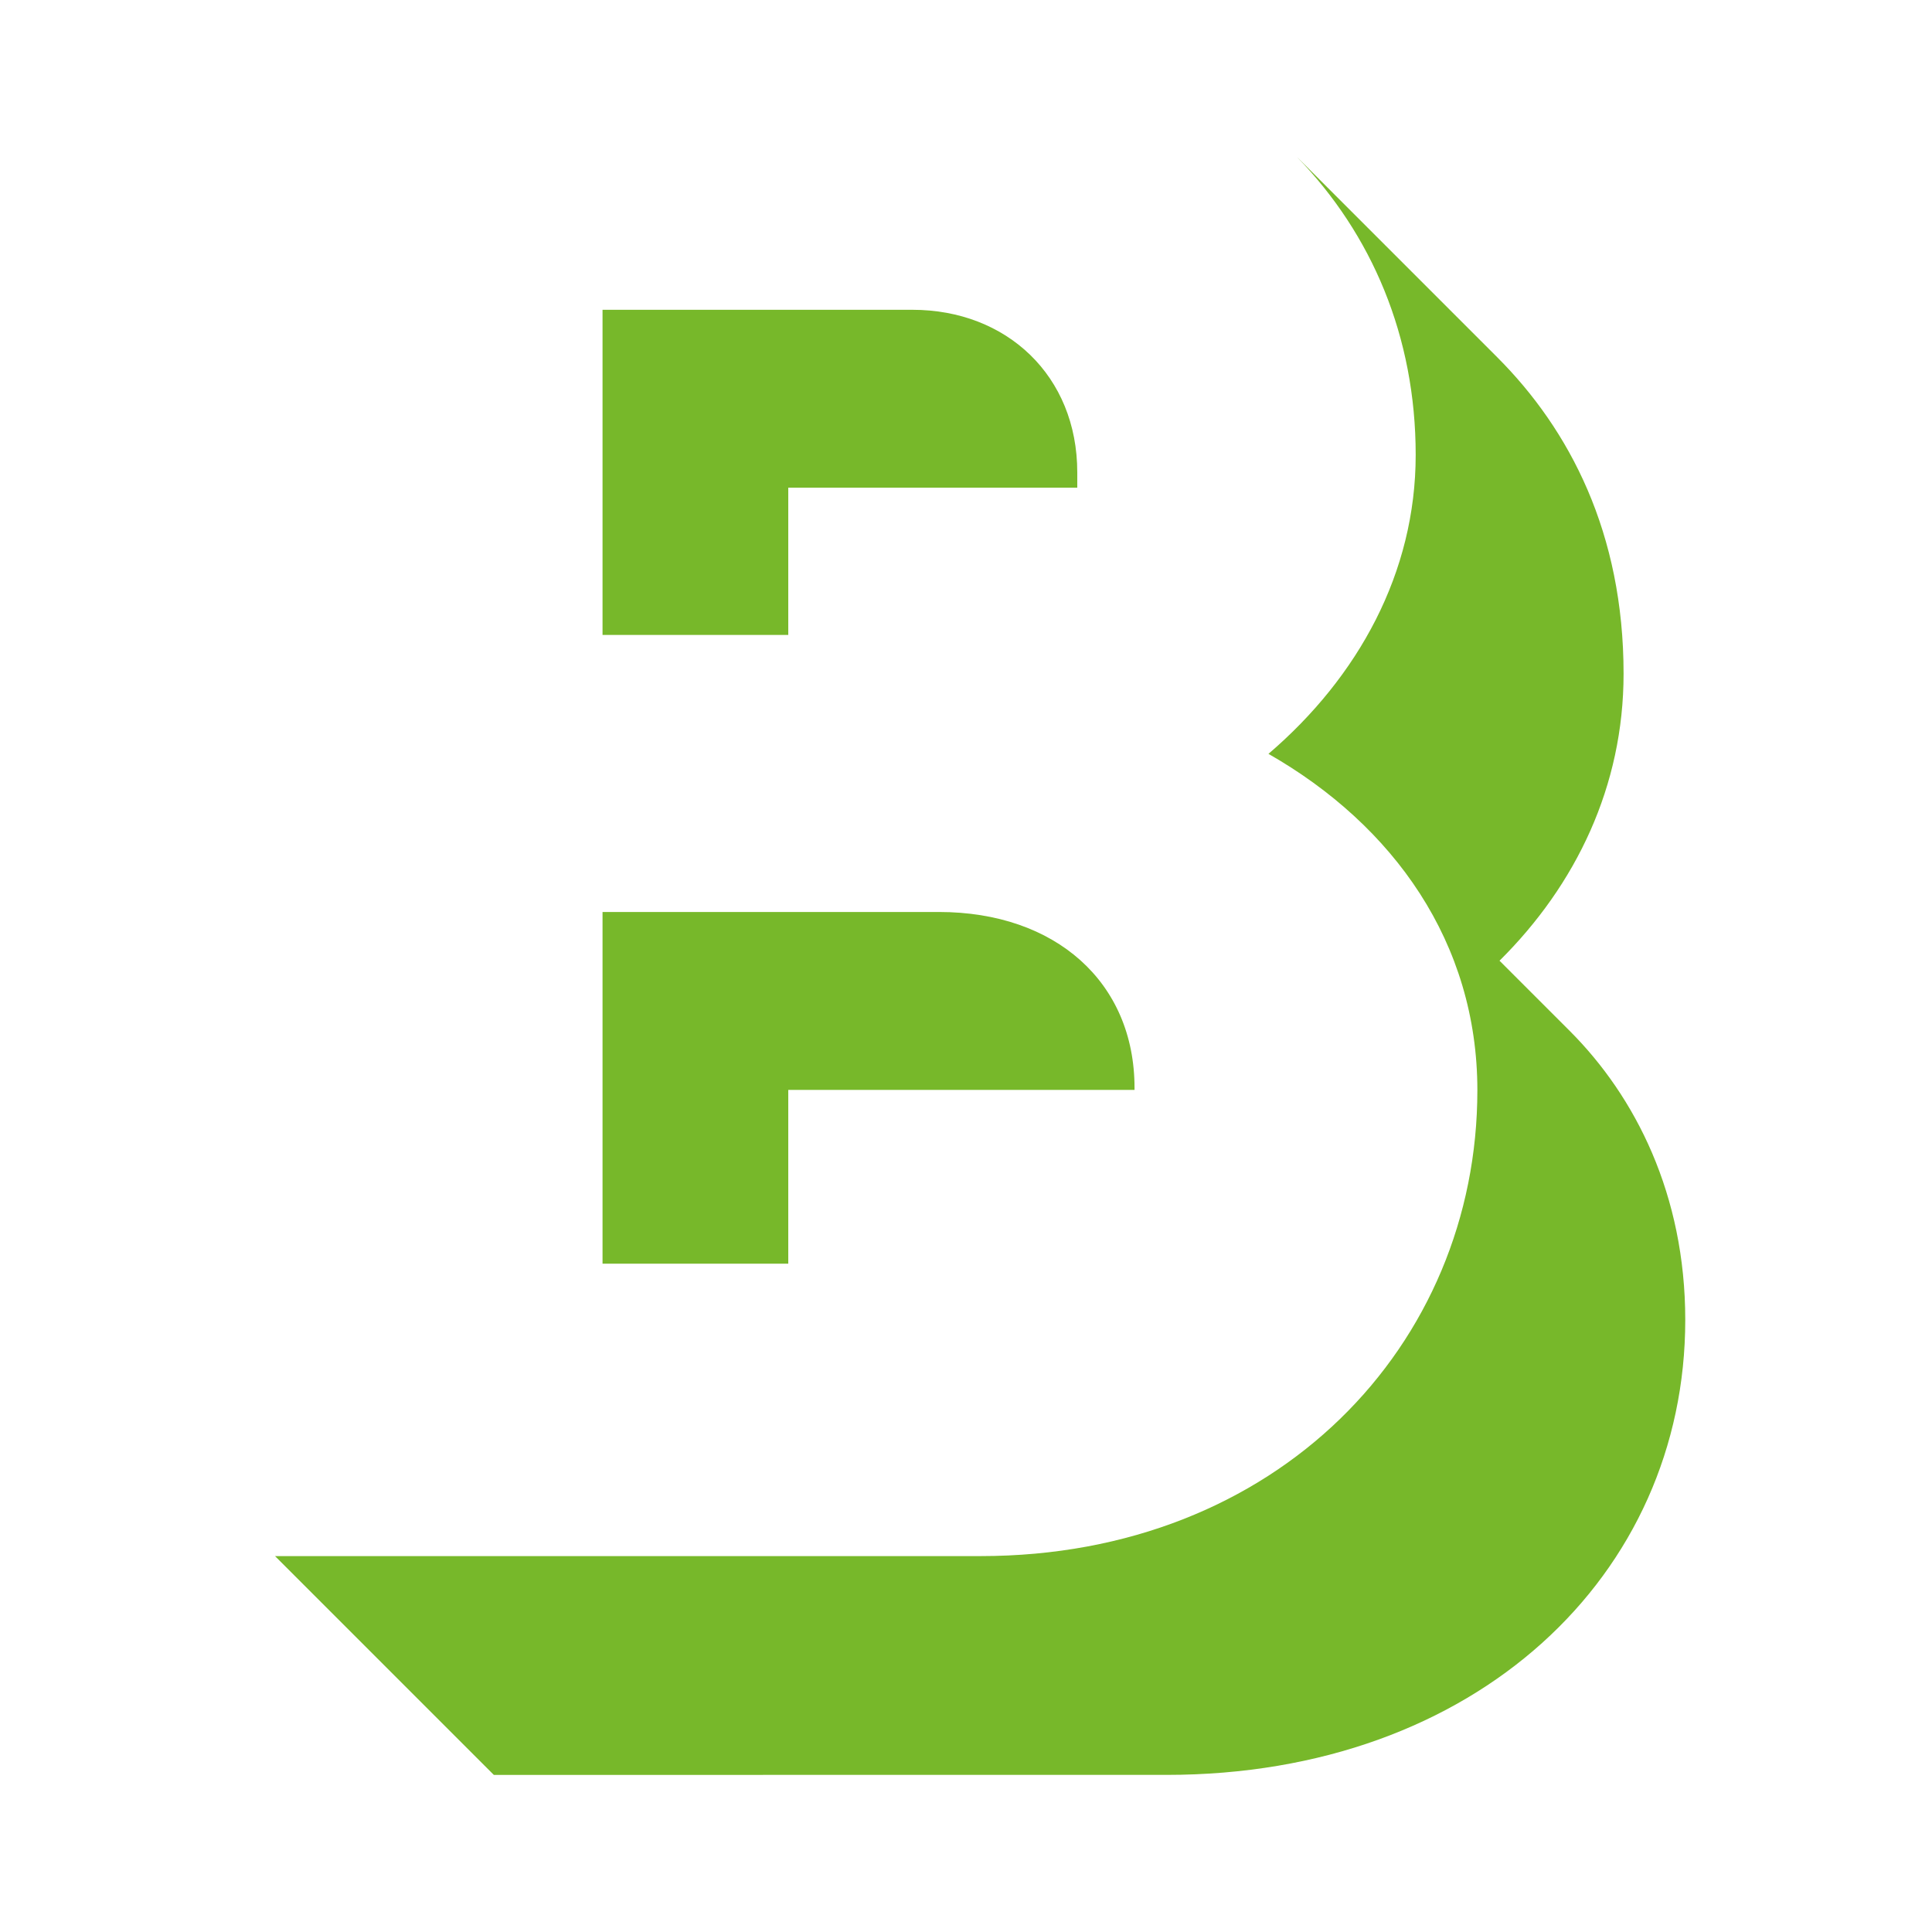 <?xml version="1.0" encoding="utf-8"?>
<!-- Generator: Adobe Illustrator 26.2.1, SVG Export Plug-In . SVG Version: 6.00 Build 0)  -->
<svg version="1.1" id="Layer_1" xmlns="http://www.w3.org/2000/svg" xmlns:xlink="http://www.w3.org/1999/xlink" x="0px" y="0px"
	 viewBox="0 0 566.9 566.9" style="enable-background:new 0 0 566.9 566.9;" xml:space="preserve">
<style type="text/css">
	.st0{fill:#77B82A;}
</style>
<g id="Layer_2_00000027569874139004572990000009964499164449275803_">
</g>
<g id="Layer_3">
	<g>
		<path class="st0" d="M80.7,456.6h207c87.1,0,145.8-61.9,145.8-136.7c0-43.2-24.5-77.7-61.3-98.7c26.4-22.6,43.2-53.2,43.2-87.7
			c0-34.8-12.9-64.8-34.8-87.4l58.7,58.7c21.3,21.3,37.1,51.6,37.1,92.9c0,32.9-13.9,61.9-36.4,84.2l20.6,20.6
			c19.3,19.3,33.9,48.1,33.9,84.8c0,74.8-61.3,133.5-152.2,133.5H144.9L80.7,456.6z M176.8,90.9h90.9c27.7,0,48.4,19.4,48.4,47.7
			v4.5h-84.8v43.2h-54.5V90.9z M176.8,267.6h98.7c34.2,0,57.4,20.6,57.4,51.6v0.6H231.3v51h-54.5V267.6z"/>
	</g>
</g>
</svg>
